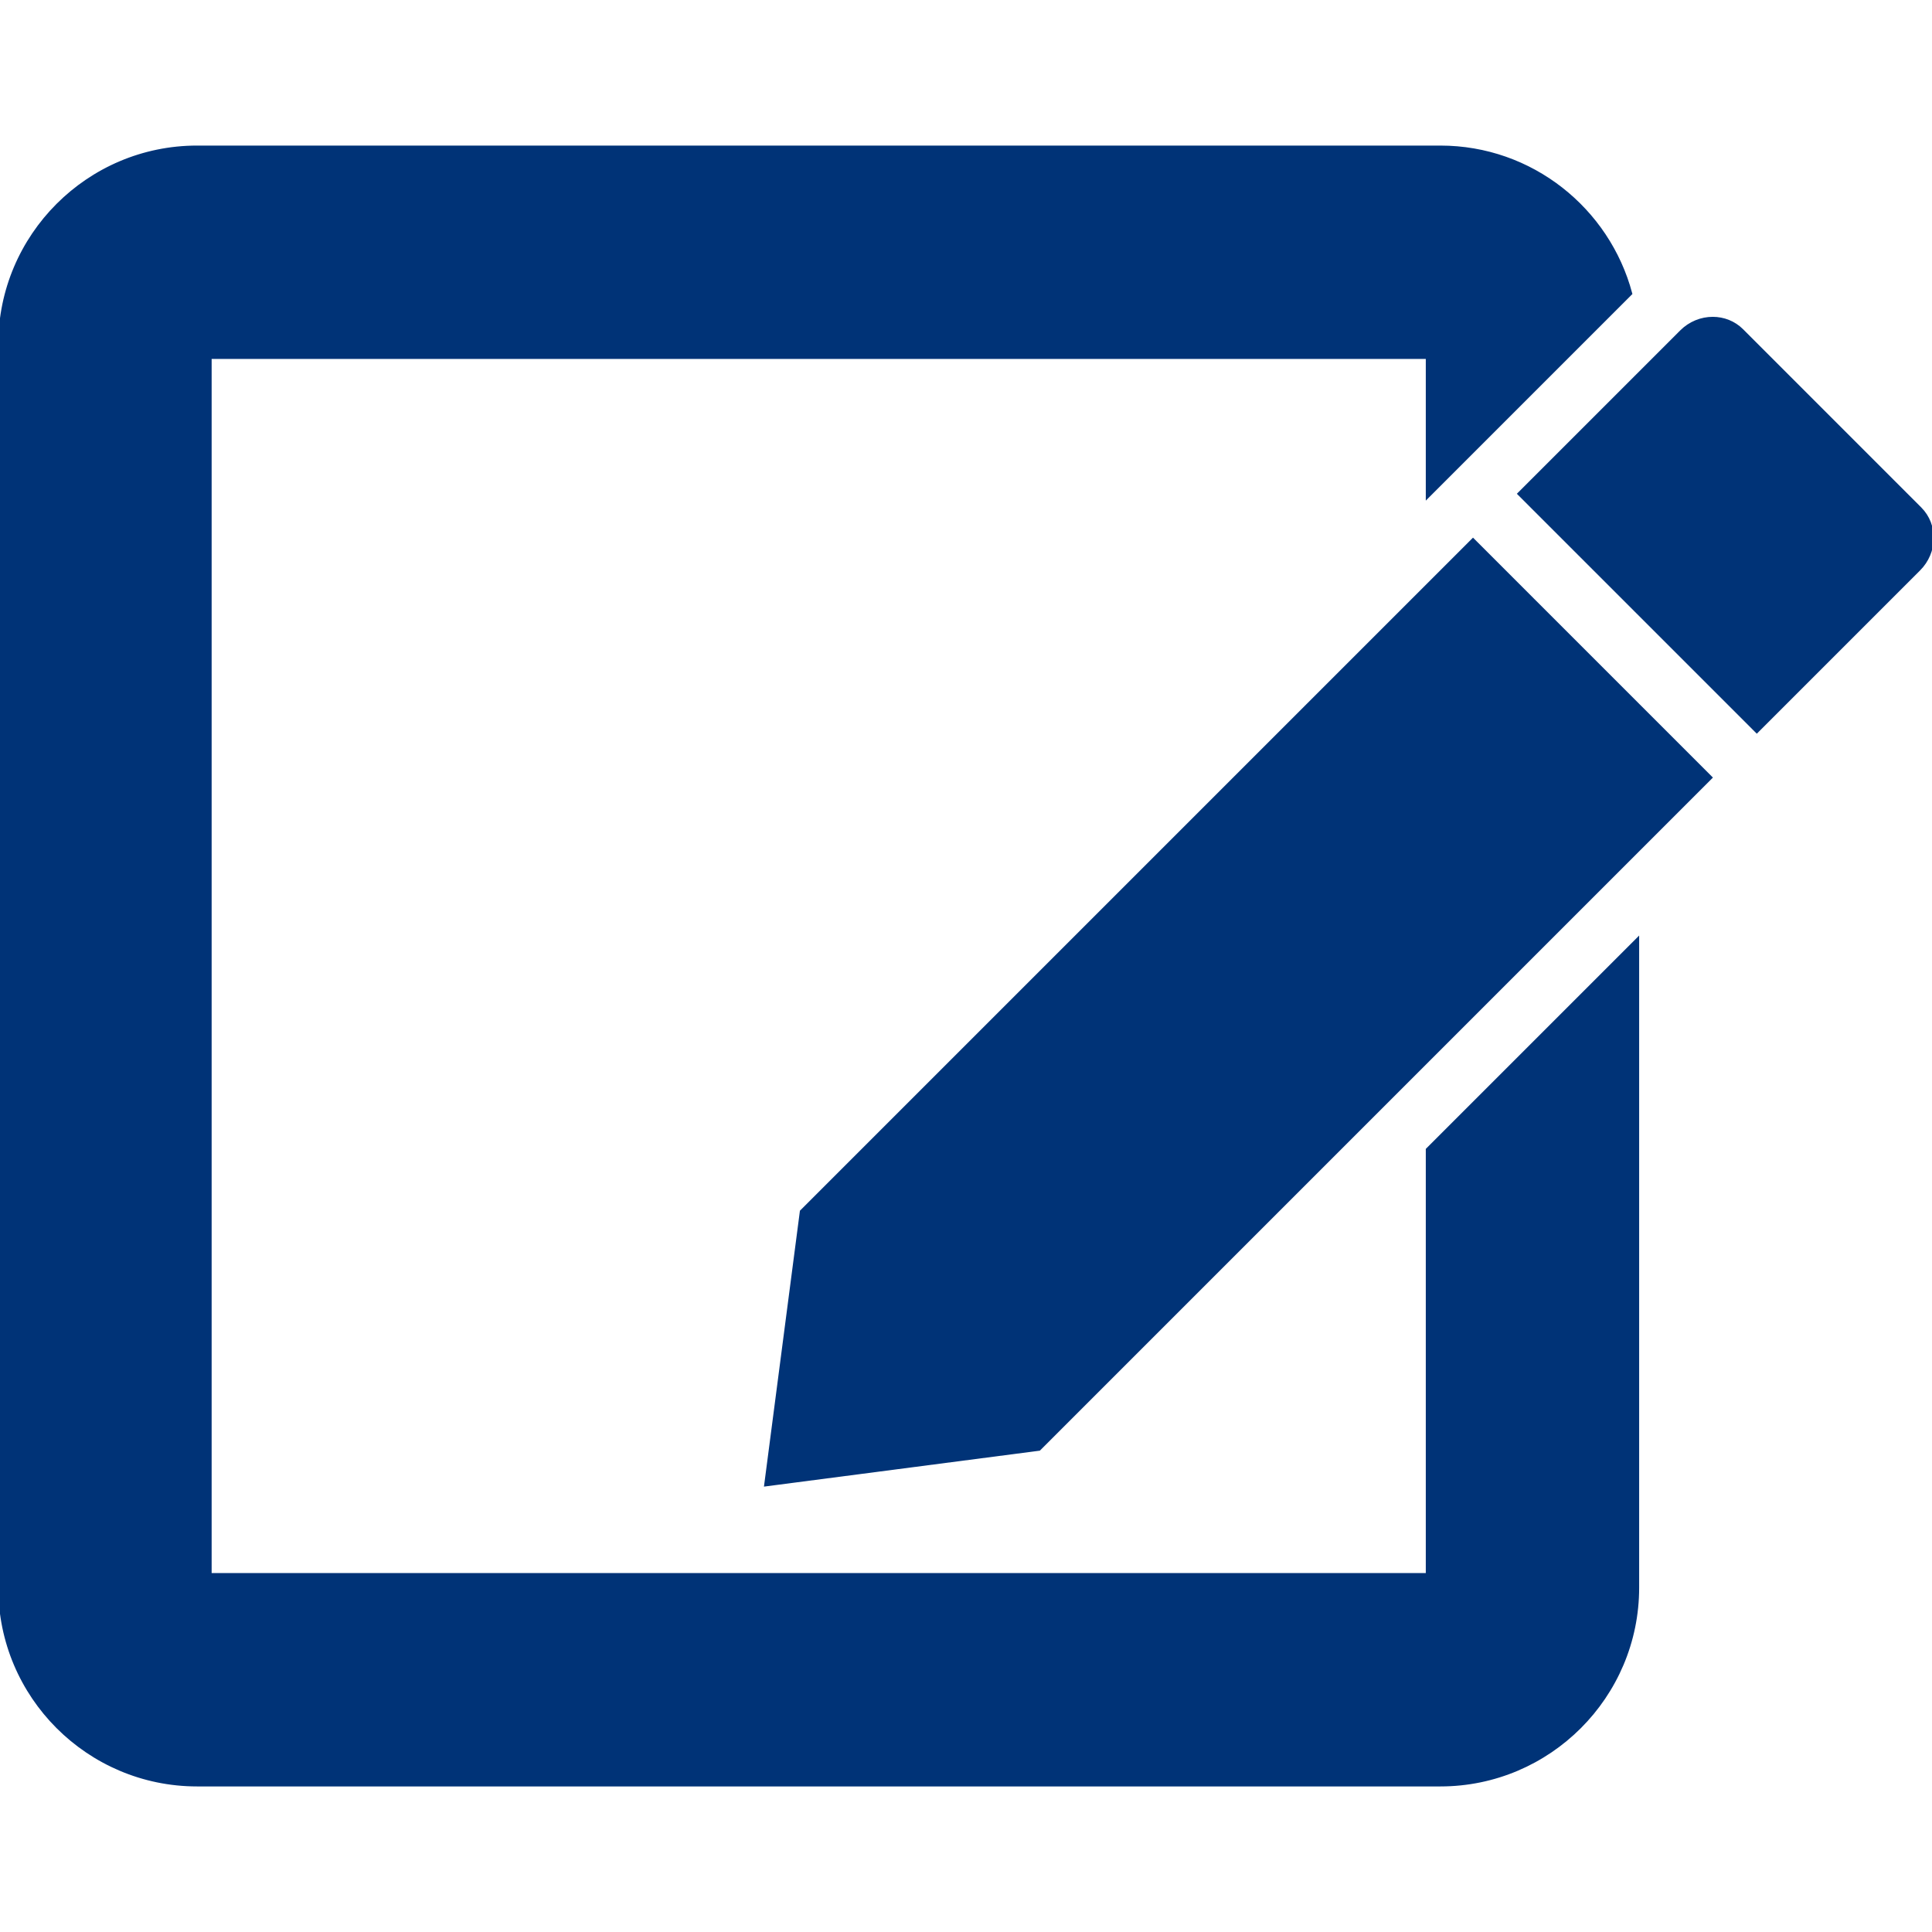 <?xml version="1.0" encoding="iso-8859-1"?>
<!DOCTYPE svg PUBLIC "-//W3C//DTD SVG 1.1//EN" "http://www.w3.org/Graphics/SVG/1.1/DTD/svg11.dtd">
<svg version="1.1" id="Capa_1" xmlns="http://www.w3.org/2000/svg" xmlns:xlink="http://www.w3.org/1999/xlink" x="0px" y="0px"
	 width="563.234px" height="563.234px" viewBox="0 0 563.234 563.234" style="enable-background:new 0 0 563.234 563.234;"
	 xml:space="preserve">
<g>
	<g>
		<path style="fill:#003377;fill-rule:evenodd;stroke:#003377;stroke-width:1;stroke-opacity:1"
      d="M416.16,335.148v123.949H61.2v-354.96h354.96v40.6l0.275-0.275l0.514-0.514l12.981-12.98l16.823-16.824l28.587-28.586
			c-6.561-24.504-28.893-42.62-55.429-42.62H57.449C25.771,42.938,0,68.709,0,100.386V462.85c0,31.676,25.771,57.447,57.449,57.447
			h362.463c31.677,0,57.448-25.771,57.448-57.447v-188.9l-30.601,30.6L416.16,335.148z"/>
		<polygon style="fill:#003377;fill-rule:evenodd;stroke:#003377;stroke-width:1;stroke-opacity:1"
      points="446.76,174.787 429.422,157.443 416.16,170.705 233.674,353.191 223.294,432.812 302.916,422.434 416.16,309.182 
			446.76,278.582 477.36,247.982 498.658,226.685 477.36,205.387 		"/>
		<path style="fill:#003377;fill-rule:evenodd;stroke:#003377;stroke-width:1;stroke-opacity:1"
          d="M507.825,96.353c-2.325-2.332-5.397-3.488-8.513-3.488c-3.274,0-6.598,1.285-9.144,3.831l-12.809,12.809l-30.601,30.6
			l-3.843,3.843l3.843,3.843l30.601,30.6l34.798,34.798l47.247-47.247c4.969-4.969,5.122-12.876,0.343-17.656L507.825,96.353z"/>
	</g>
</g>
</svg>

